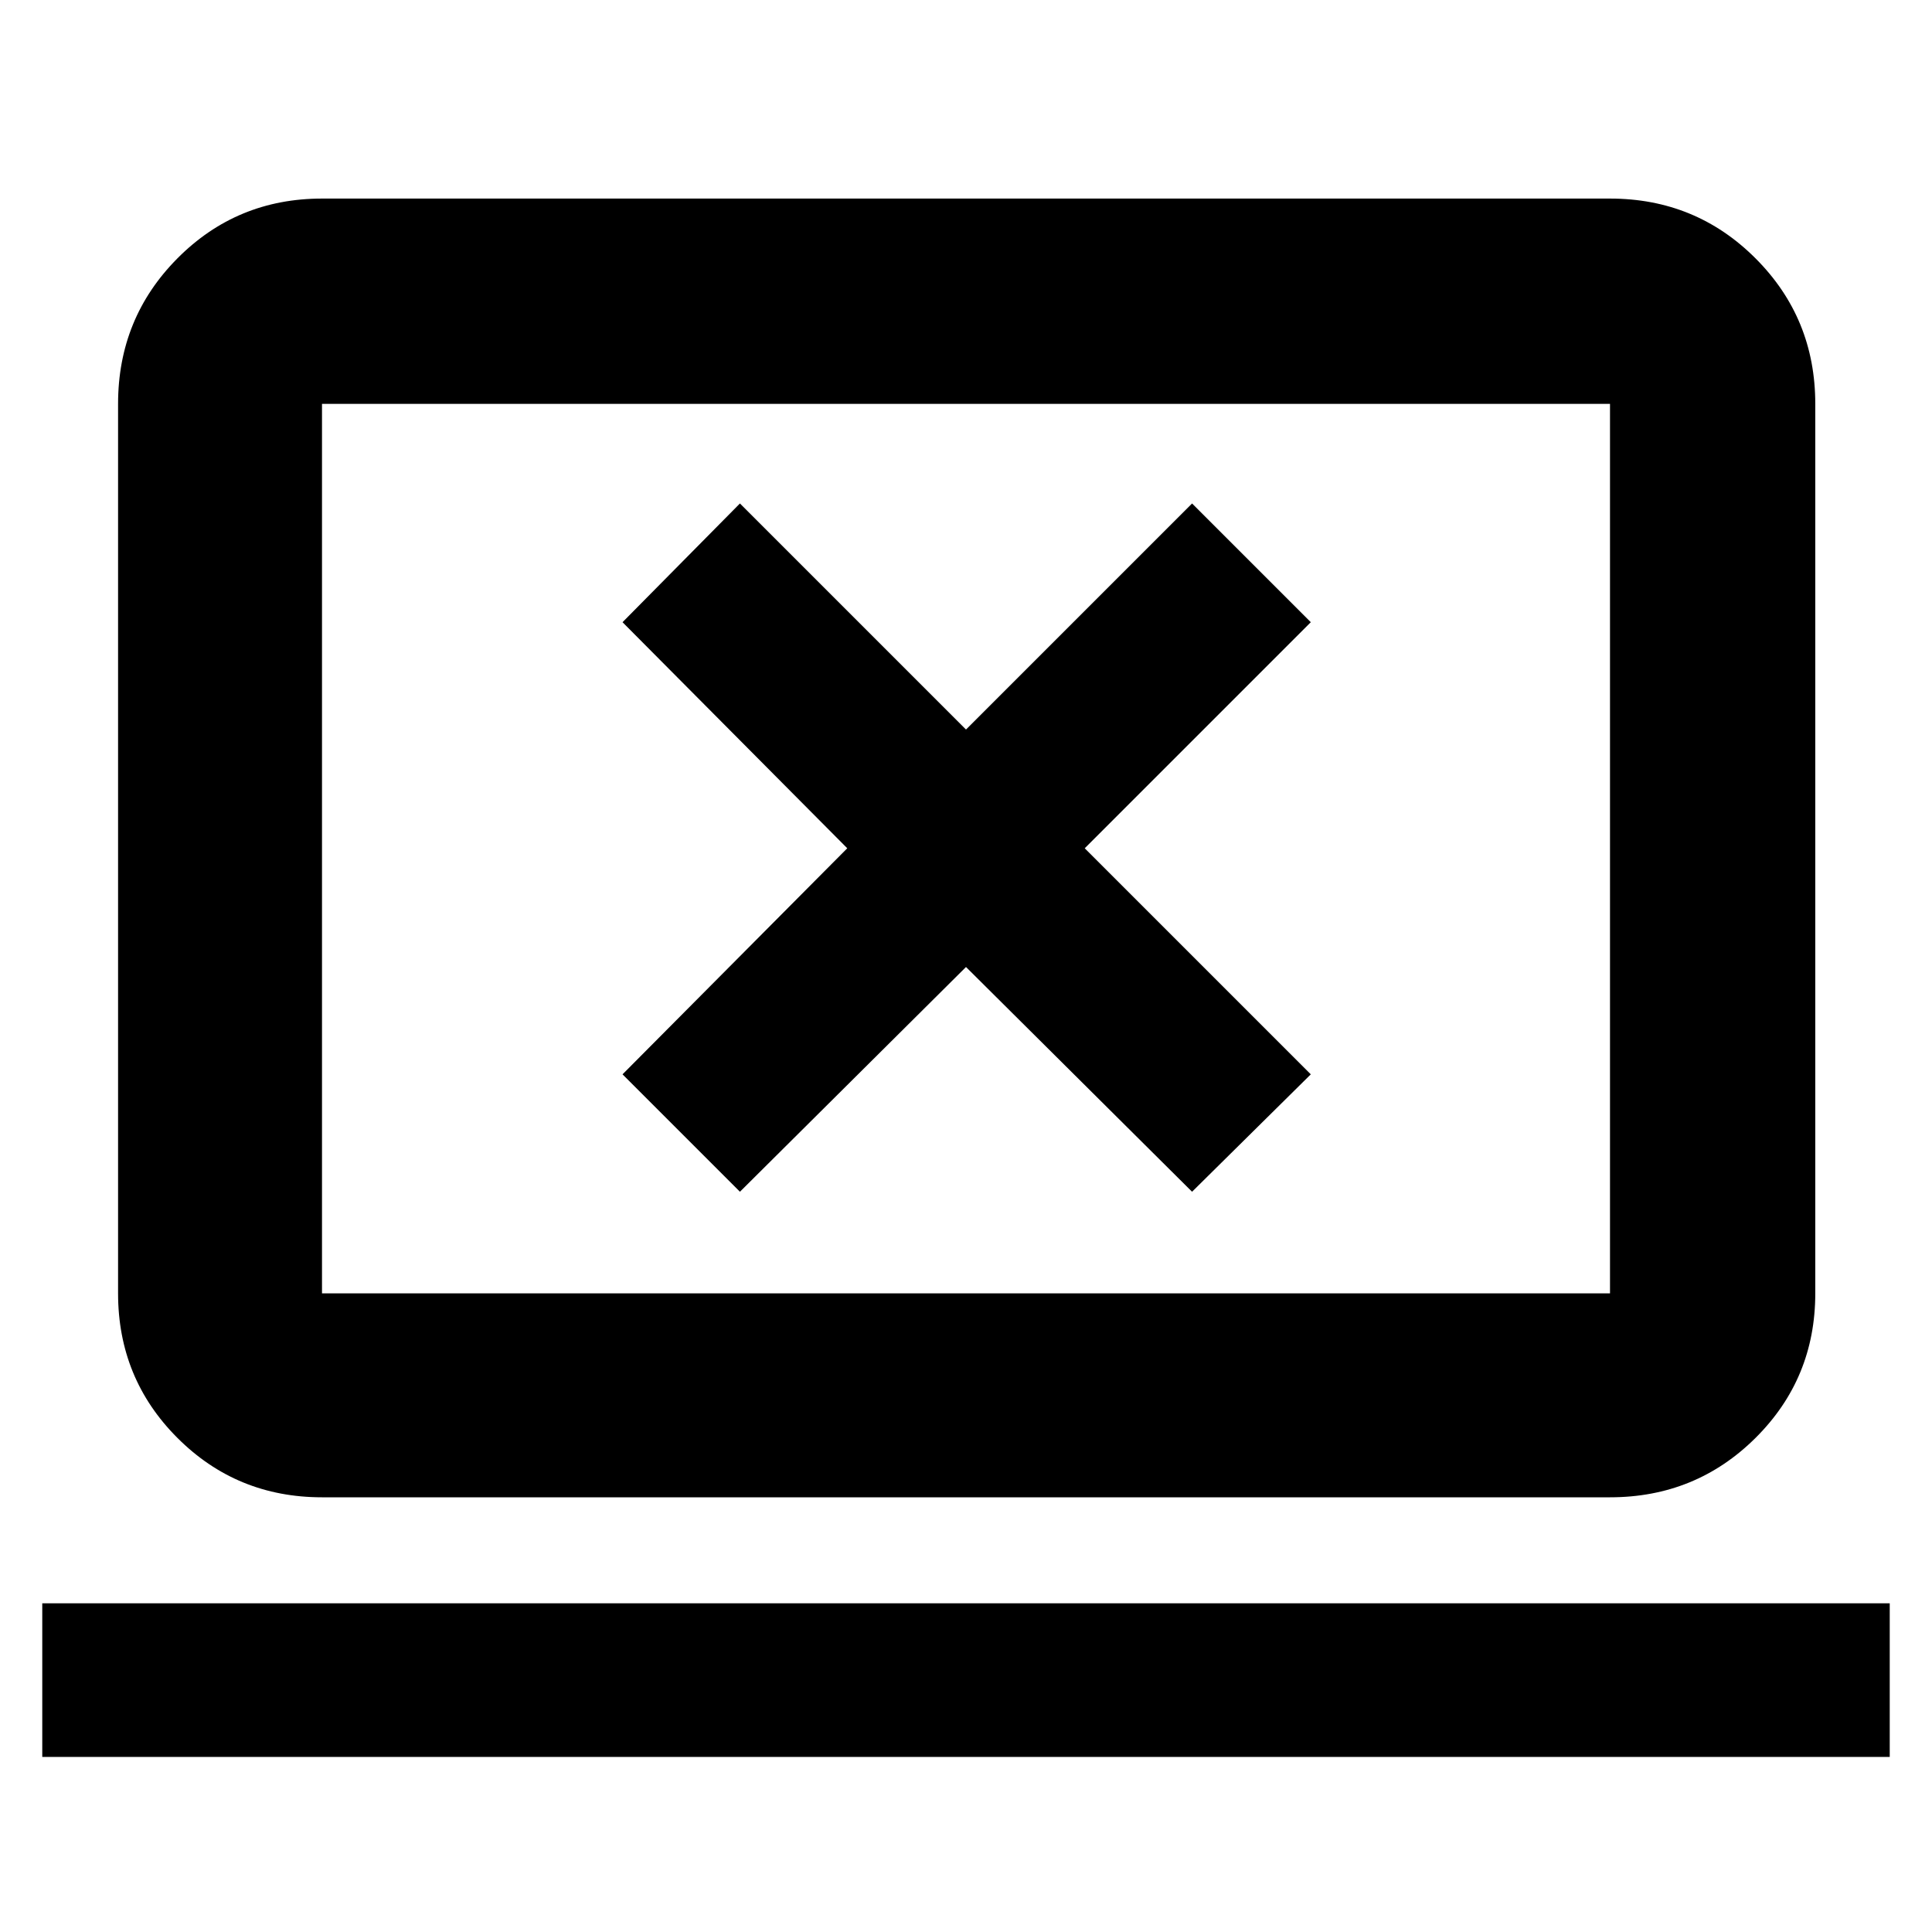 <svg xmlns="http://www.w3.org/2000/svg" height="40" viewBox="0 -960 960 960" width="40"><path d="M21-87v-76.33h918V-87H21Zm139-129q-42.33 0-71.83-29.5-29.5-29.51-29.5-71.83v-442q0-42.6 29.5-72.3 29.5-29.7 71.83-29.7h640q42.6 0 72.3 29.7 29.7 29.7 29.7 72.3v442q0 42.32-29.7 71.83Q842.6-216 800-216H160Zm0-101.33h640v-442H160v442Zm0 0v-442 442Zm207.67-50.5L480-479.5l112.33 111.67 59-58.34L539-538.5l112.33-112.33-59-59L480-597.5 367.67-709.83l-58.34 59L421-538.5 309.33-426.17l58.34 58.34Z"/></svg>